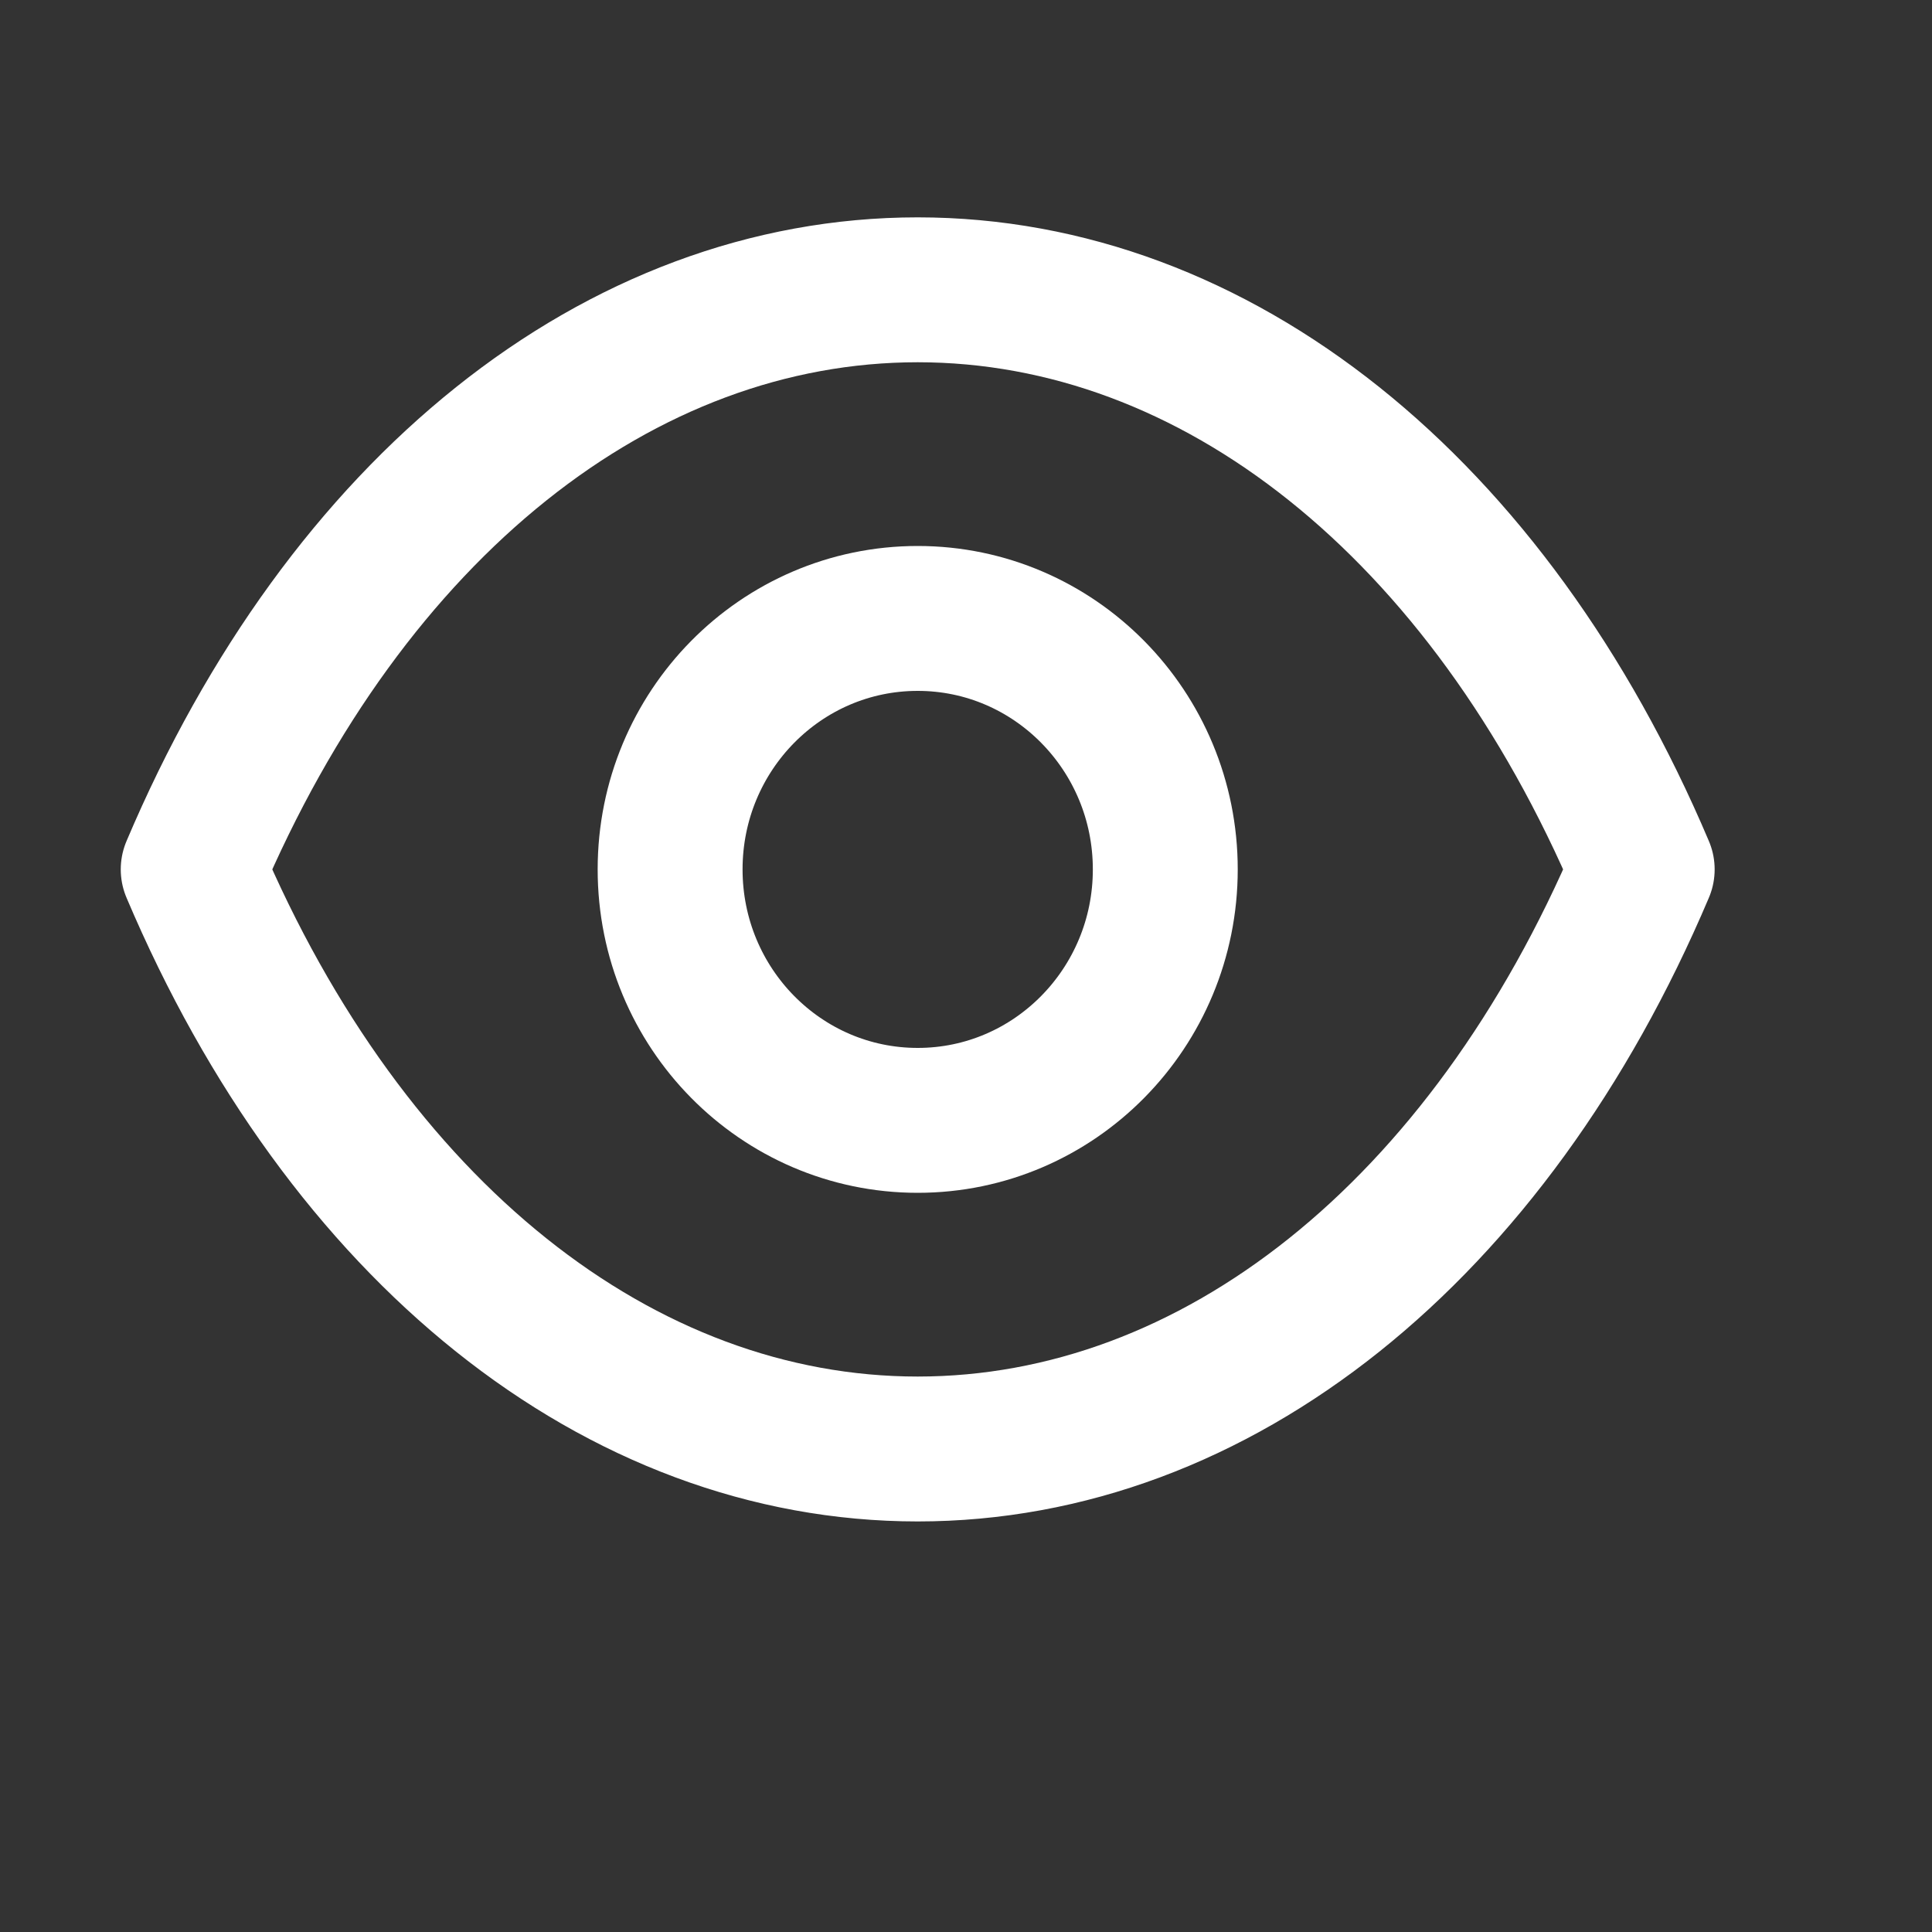 <svg xmlns="http://www.w3.org/2000/svg" width="20" height="20" viewBox="0 0 20 20">
  <rect x="0" y="0" width="20" height="20" fill="#333333" stroke="none"/>
  <g fill="none" fill-rule="evenodd">
    <rect width="20" height="20"/>
    <g stroke="#FFF" stroke-linecap="round" stroke-linejoin="round" stroke-width="1.5" transform="translate(2 3)">
      <path d="M10.063,6 C10.063,7.435 8.915,8.598 7.5,8.598 C6.084,8.598 4.937,7.435 4.937,6 C4.937,4.565 6.084,3.402 7.5,3.402 C8.915,3.402 10.063,4.565 10.063,6 Z"/>
      <path d="M7.498,12 C10.586,12 13.41,9.75 15,6 C13.41,2.25 10.586,0 7.498,0 L7.502,0 C4.414,0 1.59,2.25 0,6 C1.59,9.75 4.414,12 7.502,12 L7.498,12 Z"/>
    </g>
  </g>
</svg>
